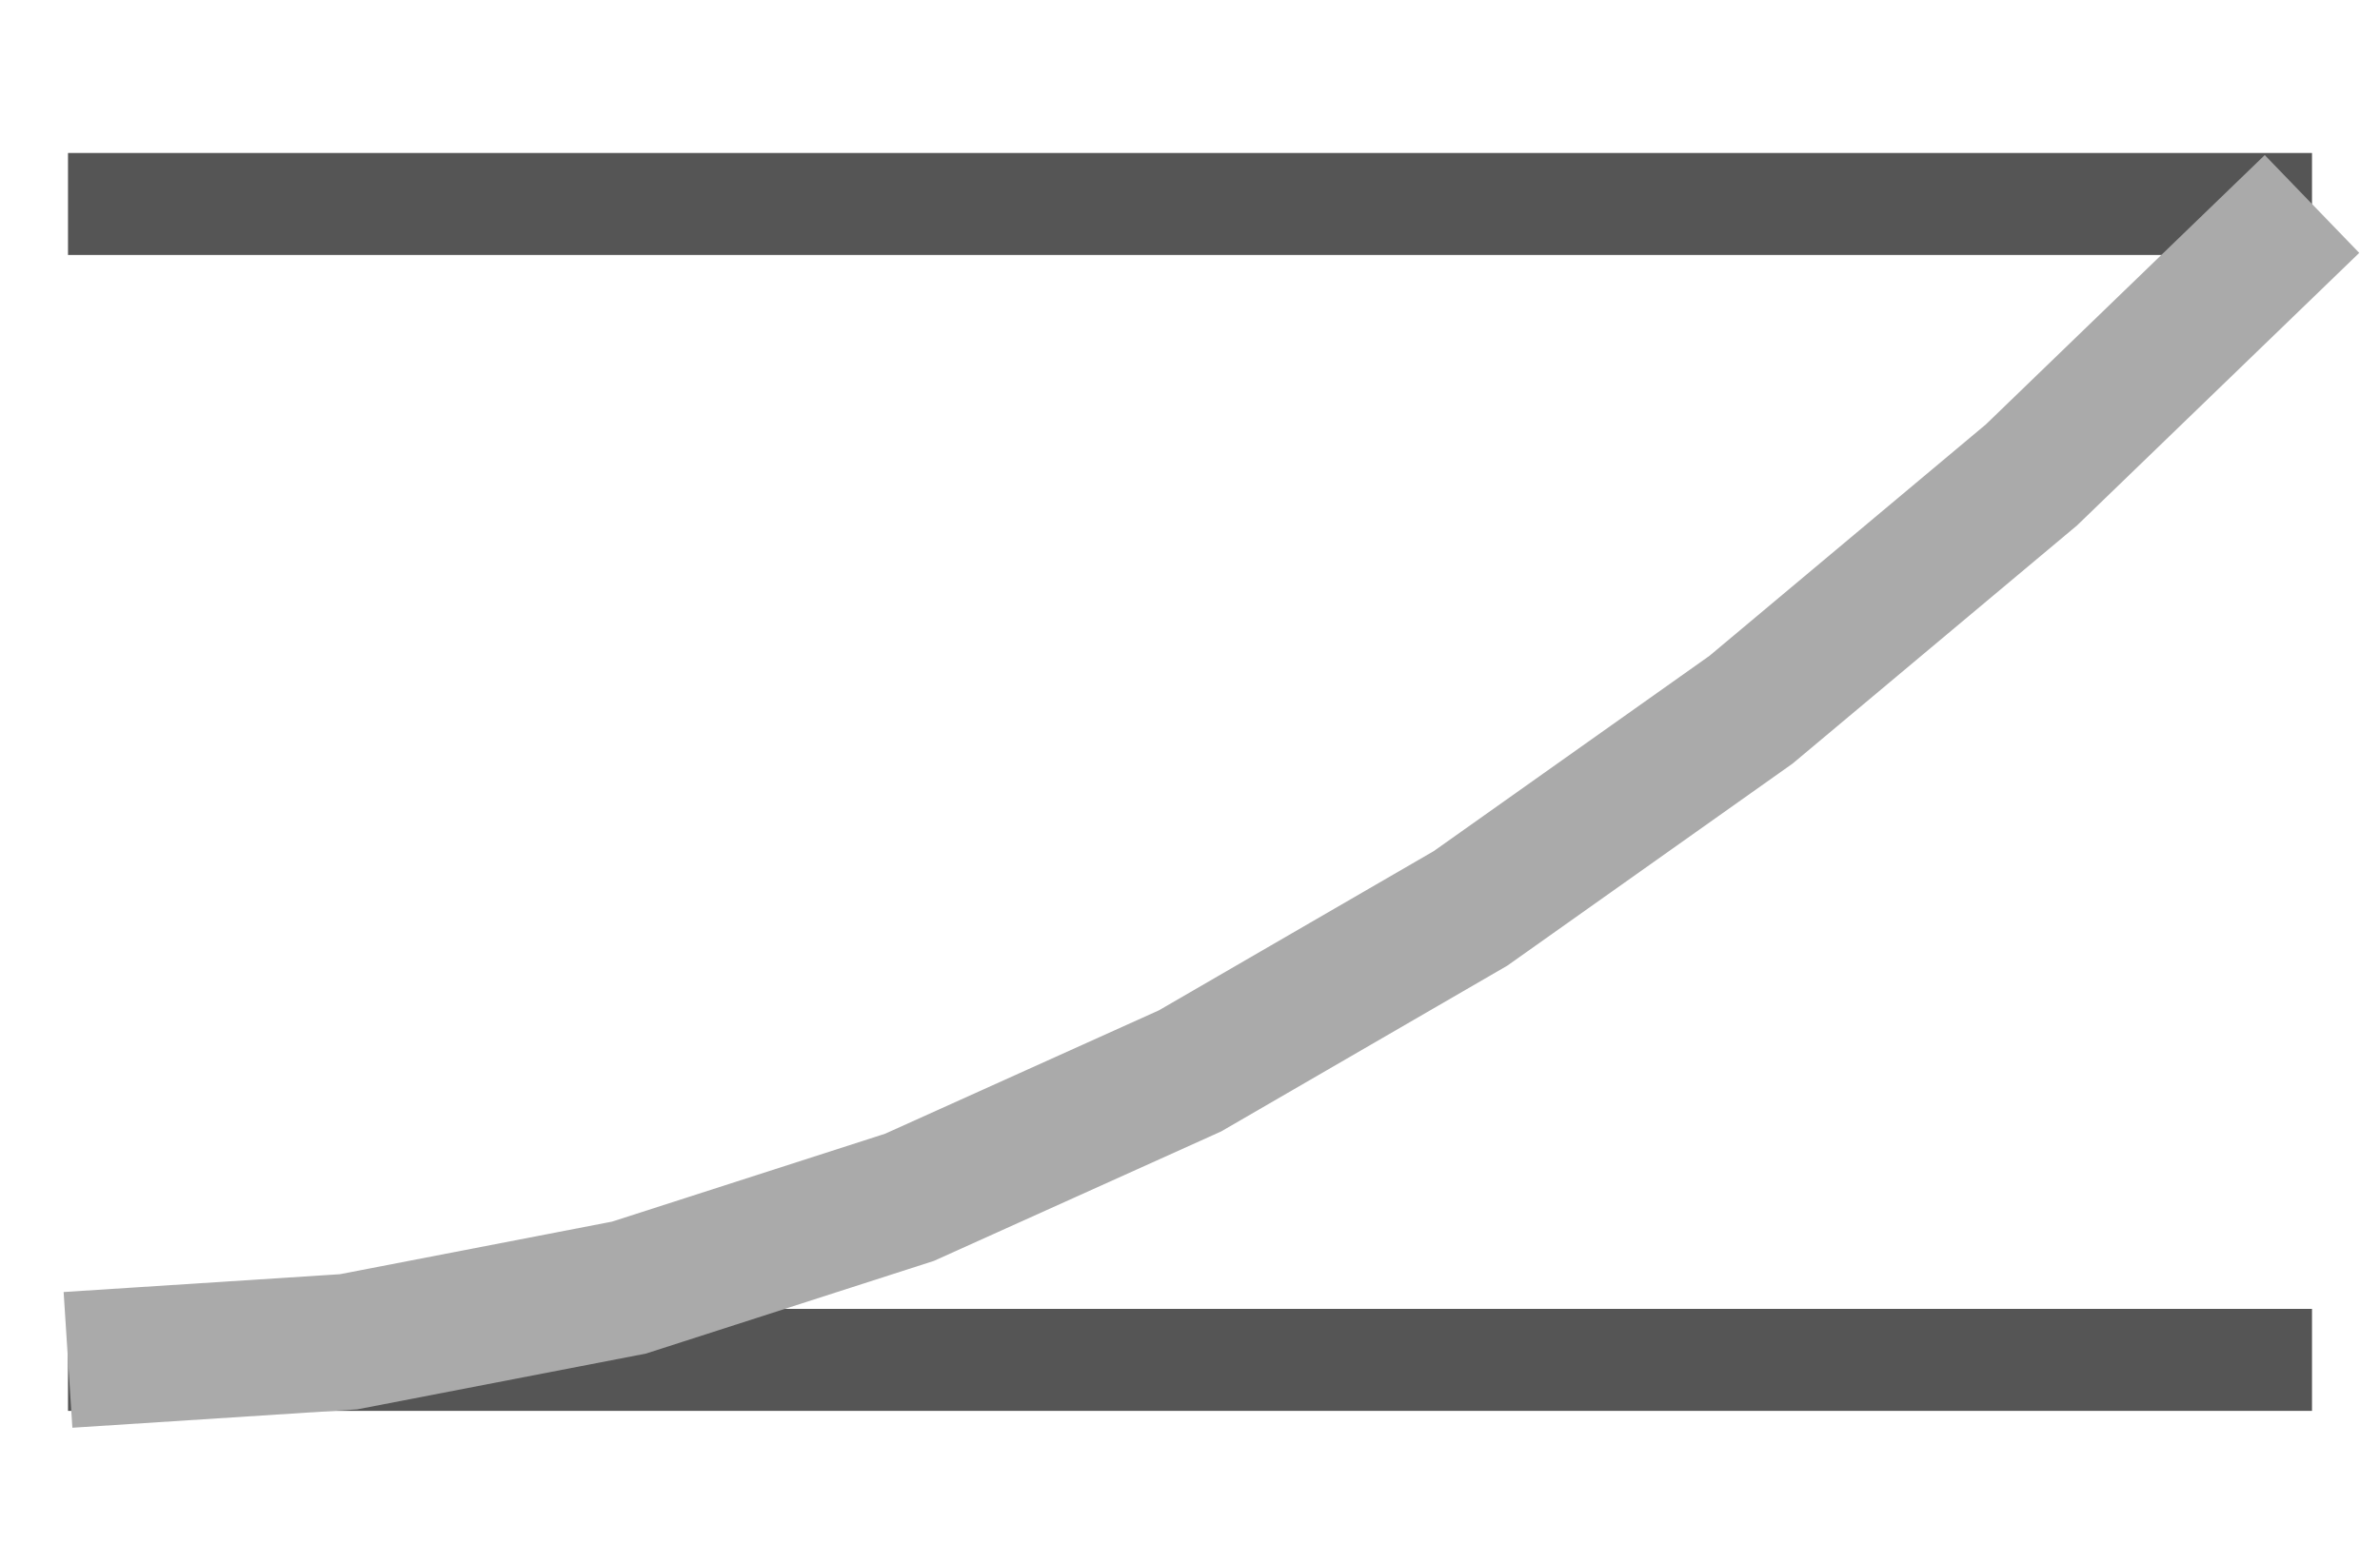 <?xml version='1.0' encoding='utf-8'?>
<svg xmlns:ns0="http://www.w3.org/2000/svg" xmlns="http://www.w3.org/2000/svg" xmlns:xlink="http://www.w3.org/1999/xlink" viewBox="0 0 35 23"><ns0:path stroke="#555" stroke-width="1.5" d="M1 20h33M1 3h33" />
        <ns0:path d="M1 20l4.125-.266 4.125-.797 4.125-1.328L17.5 15.75l4.125-2.39 4.125-2.922 4.125-3.454L34 3" fill="none" stroke="#aaa" stroke-width="2" />
    </svg>